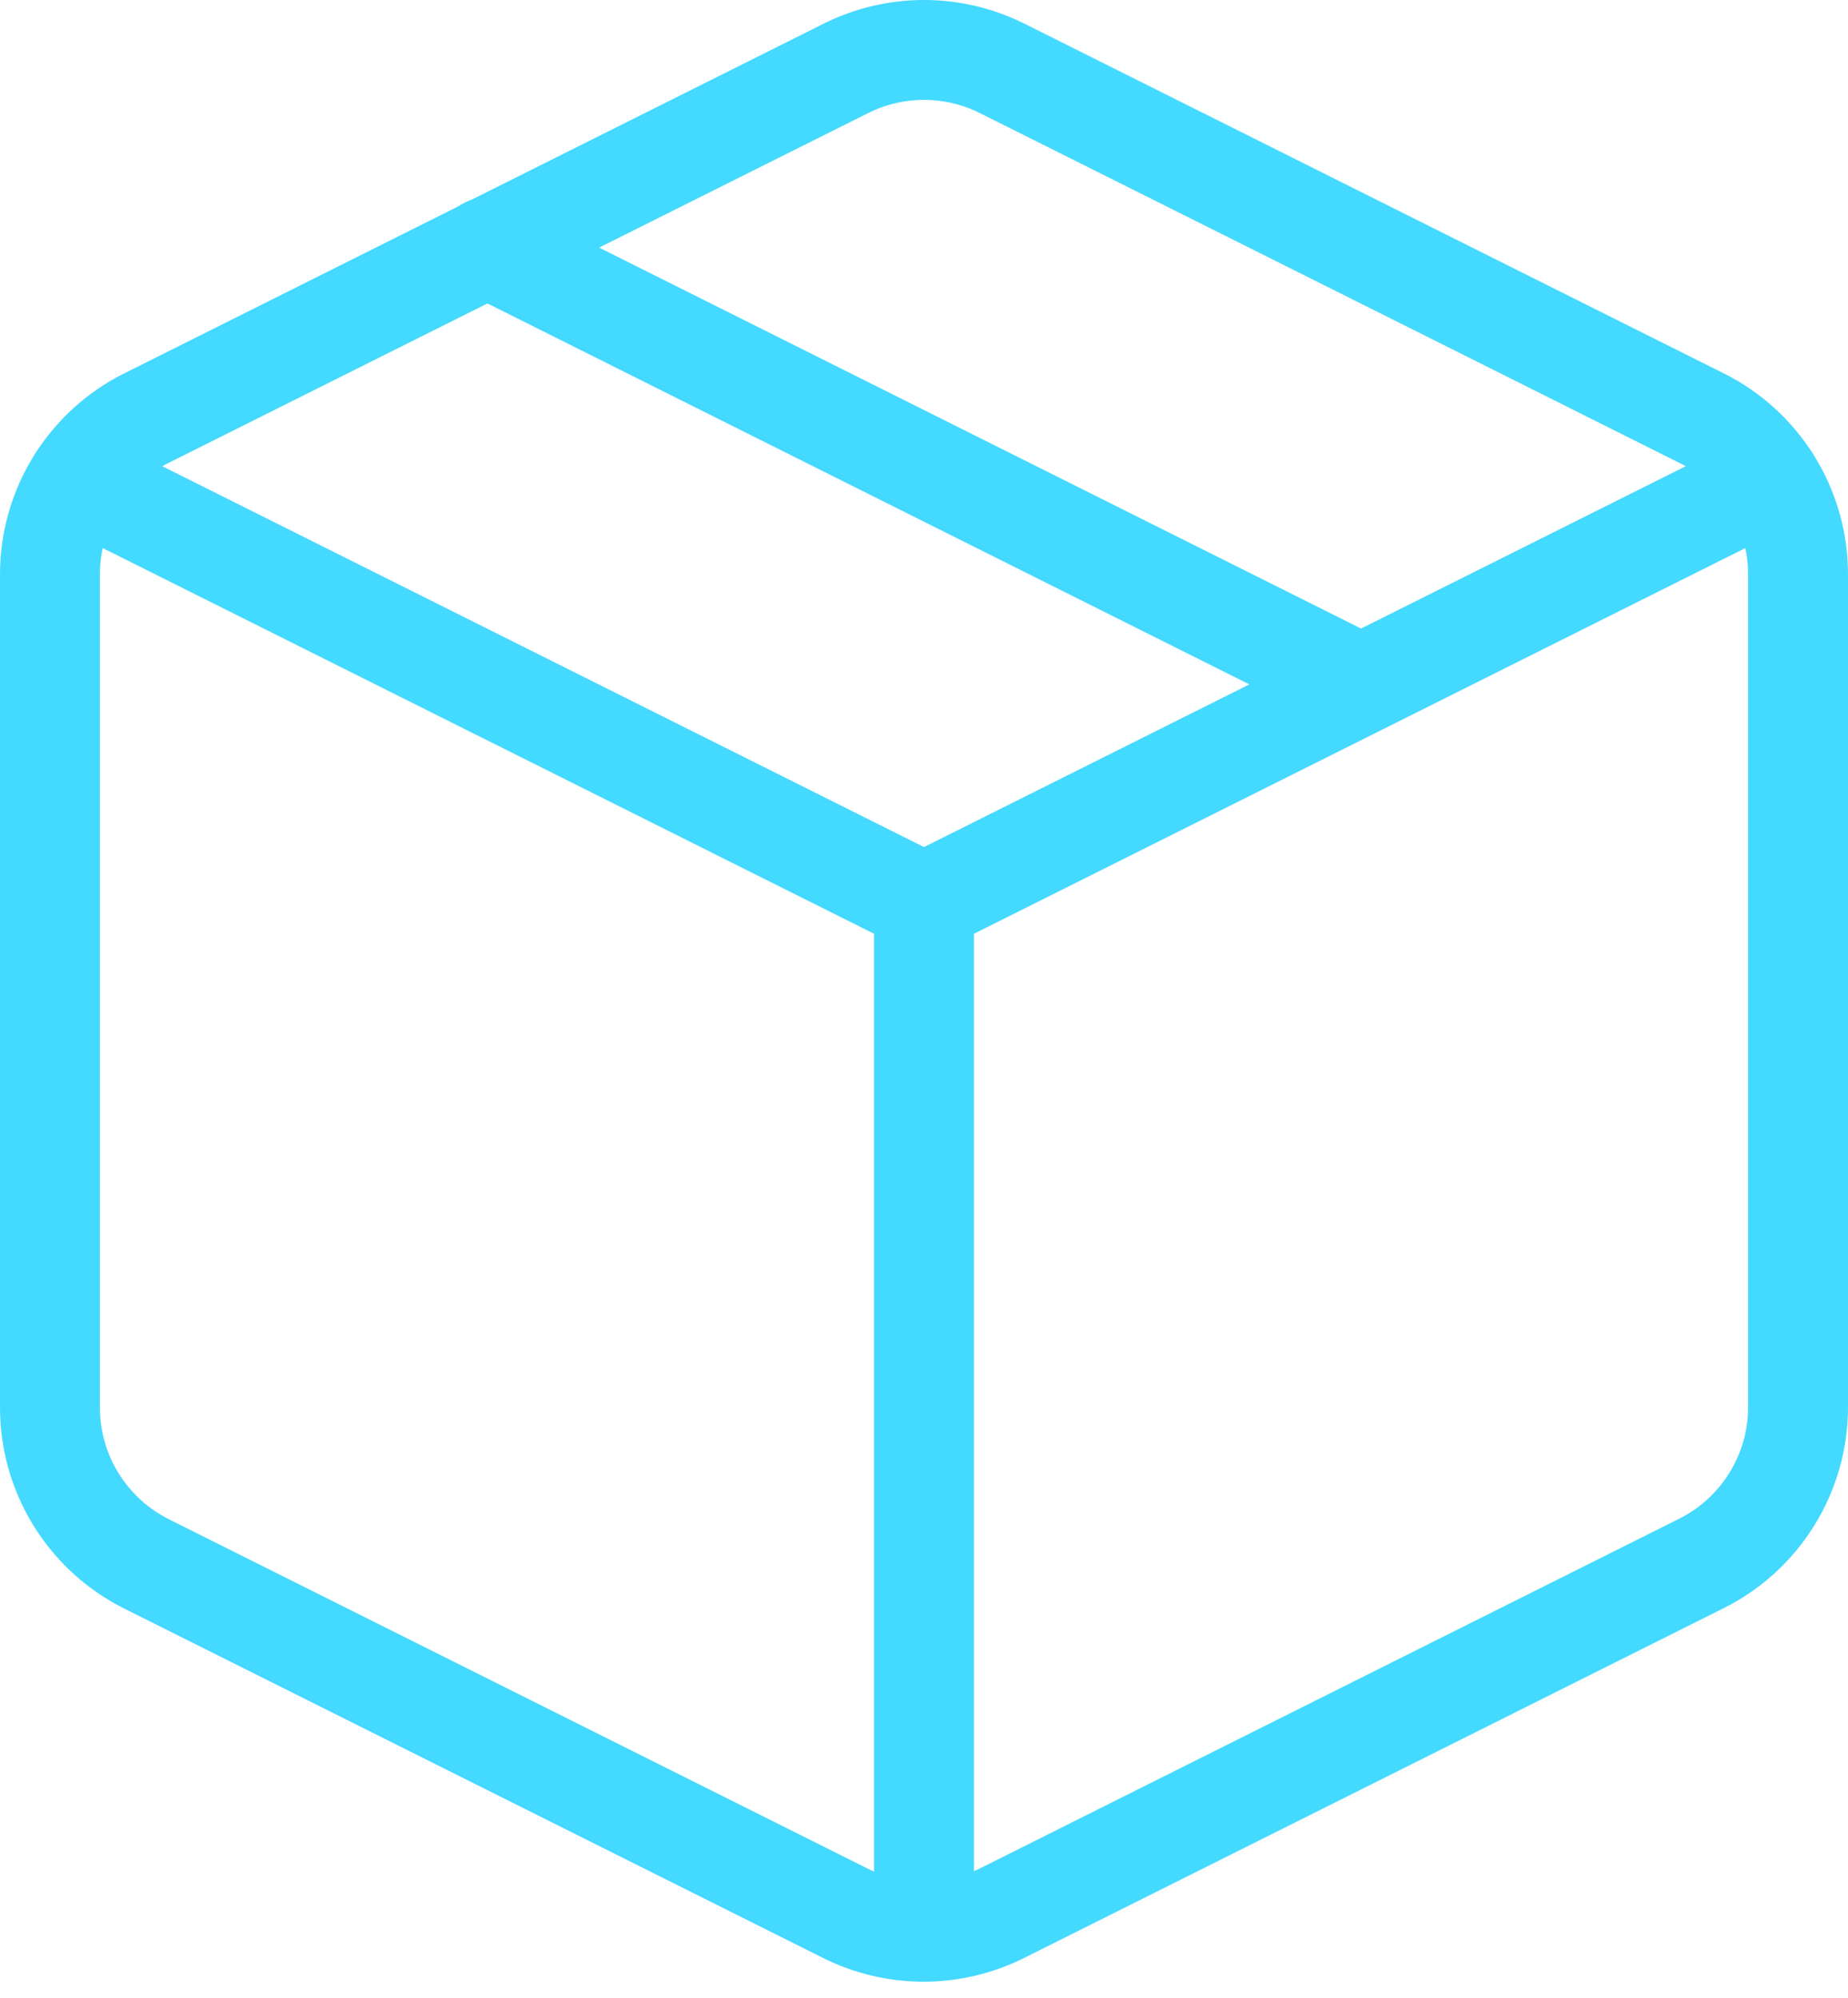 <svg width="37" height="40" viewBox="0 0 37 40" fill="none" xmlns="http://www.w3.org/2000/svg">
<path fill-rule="evenodd" clip-rule="evenodd" d="M20.058 1.366L34.057 8.366C34.641 8.655 35.131 9.102 35.474 9.655C35.818 10.209 36 10.847 36 11.498V28.176C36 28.827 35.818 29.465 35.474 30.018C35.131 30.572 34.641 31.018 34.057 31.308L20.058 38.308C19.571 38.551 19.035 38.678 18.491 38.678C17.948 38.678 17.411 38.551 16.925 38.308L2.925 31.308C2.343 31.015 1.854 30.564 1.514 30.008C1.173 29.451 0.996 28.81 1 28.158V11.498C1 10.847 1.182 10.209 1.526 9.655C1.869 9.102 2.359 8.655 2.943 8.366L16.942 1.366C17.427 1.125 17.96 1 18.5 1C19.041 1 19.574 1.125 20.058 1.366V1.366Z" stroke="#44D9FF" stroke-width="2" stroke-linecap="round" stroke-linejoin="round"/>
<path d="M1.56 9.608L18.5 18.078L35.44 9.608M18.5 38.658V18.078M9.75 4.953L27.25 13.703" stroke="#44D9FF" stroke-width="2" stroke-linecap="round" stroke-linejoin="round"/>
</svg>
